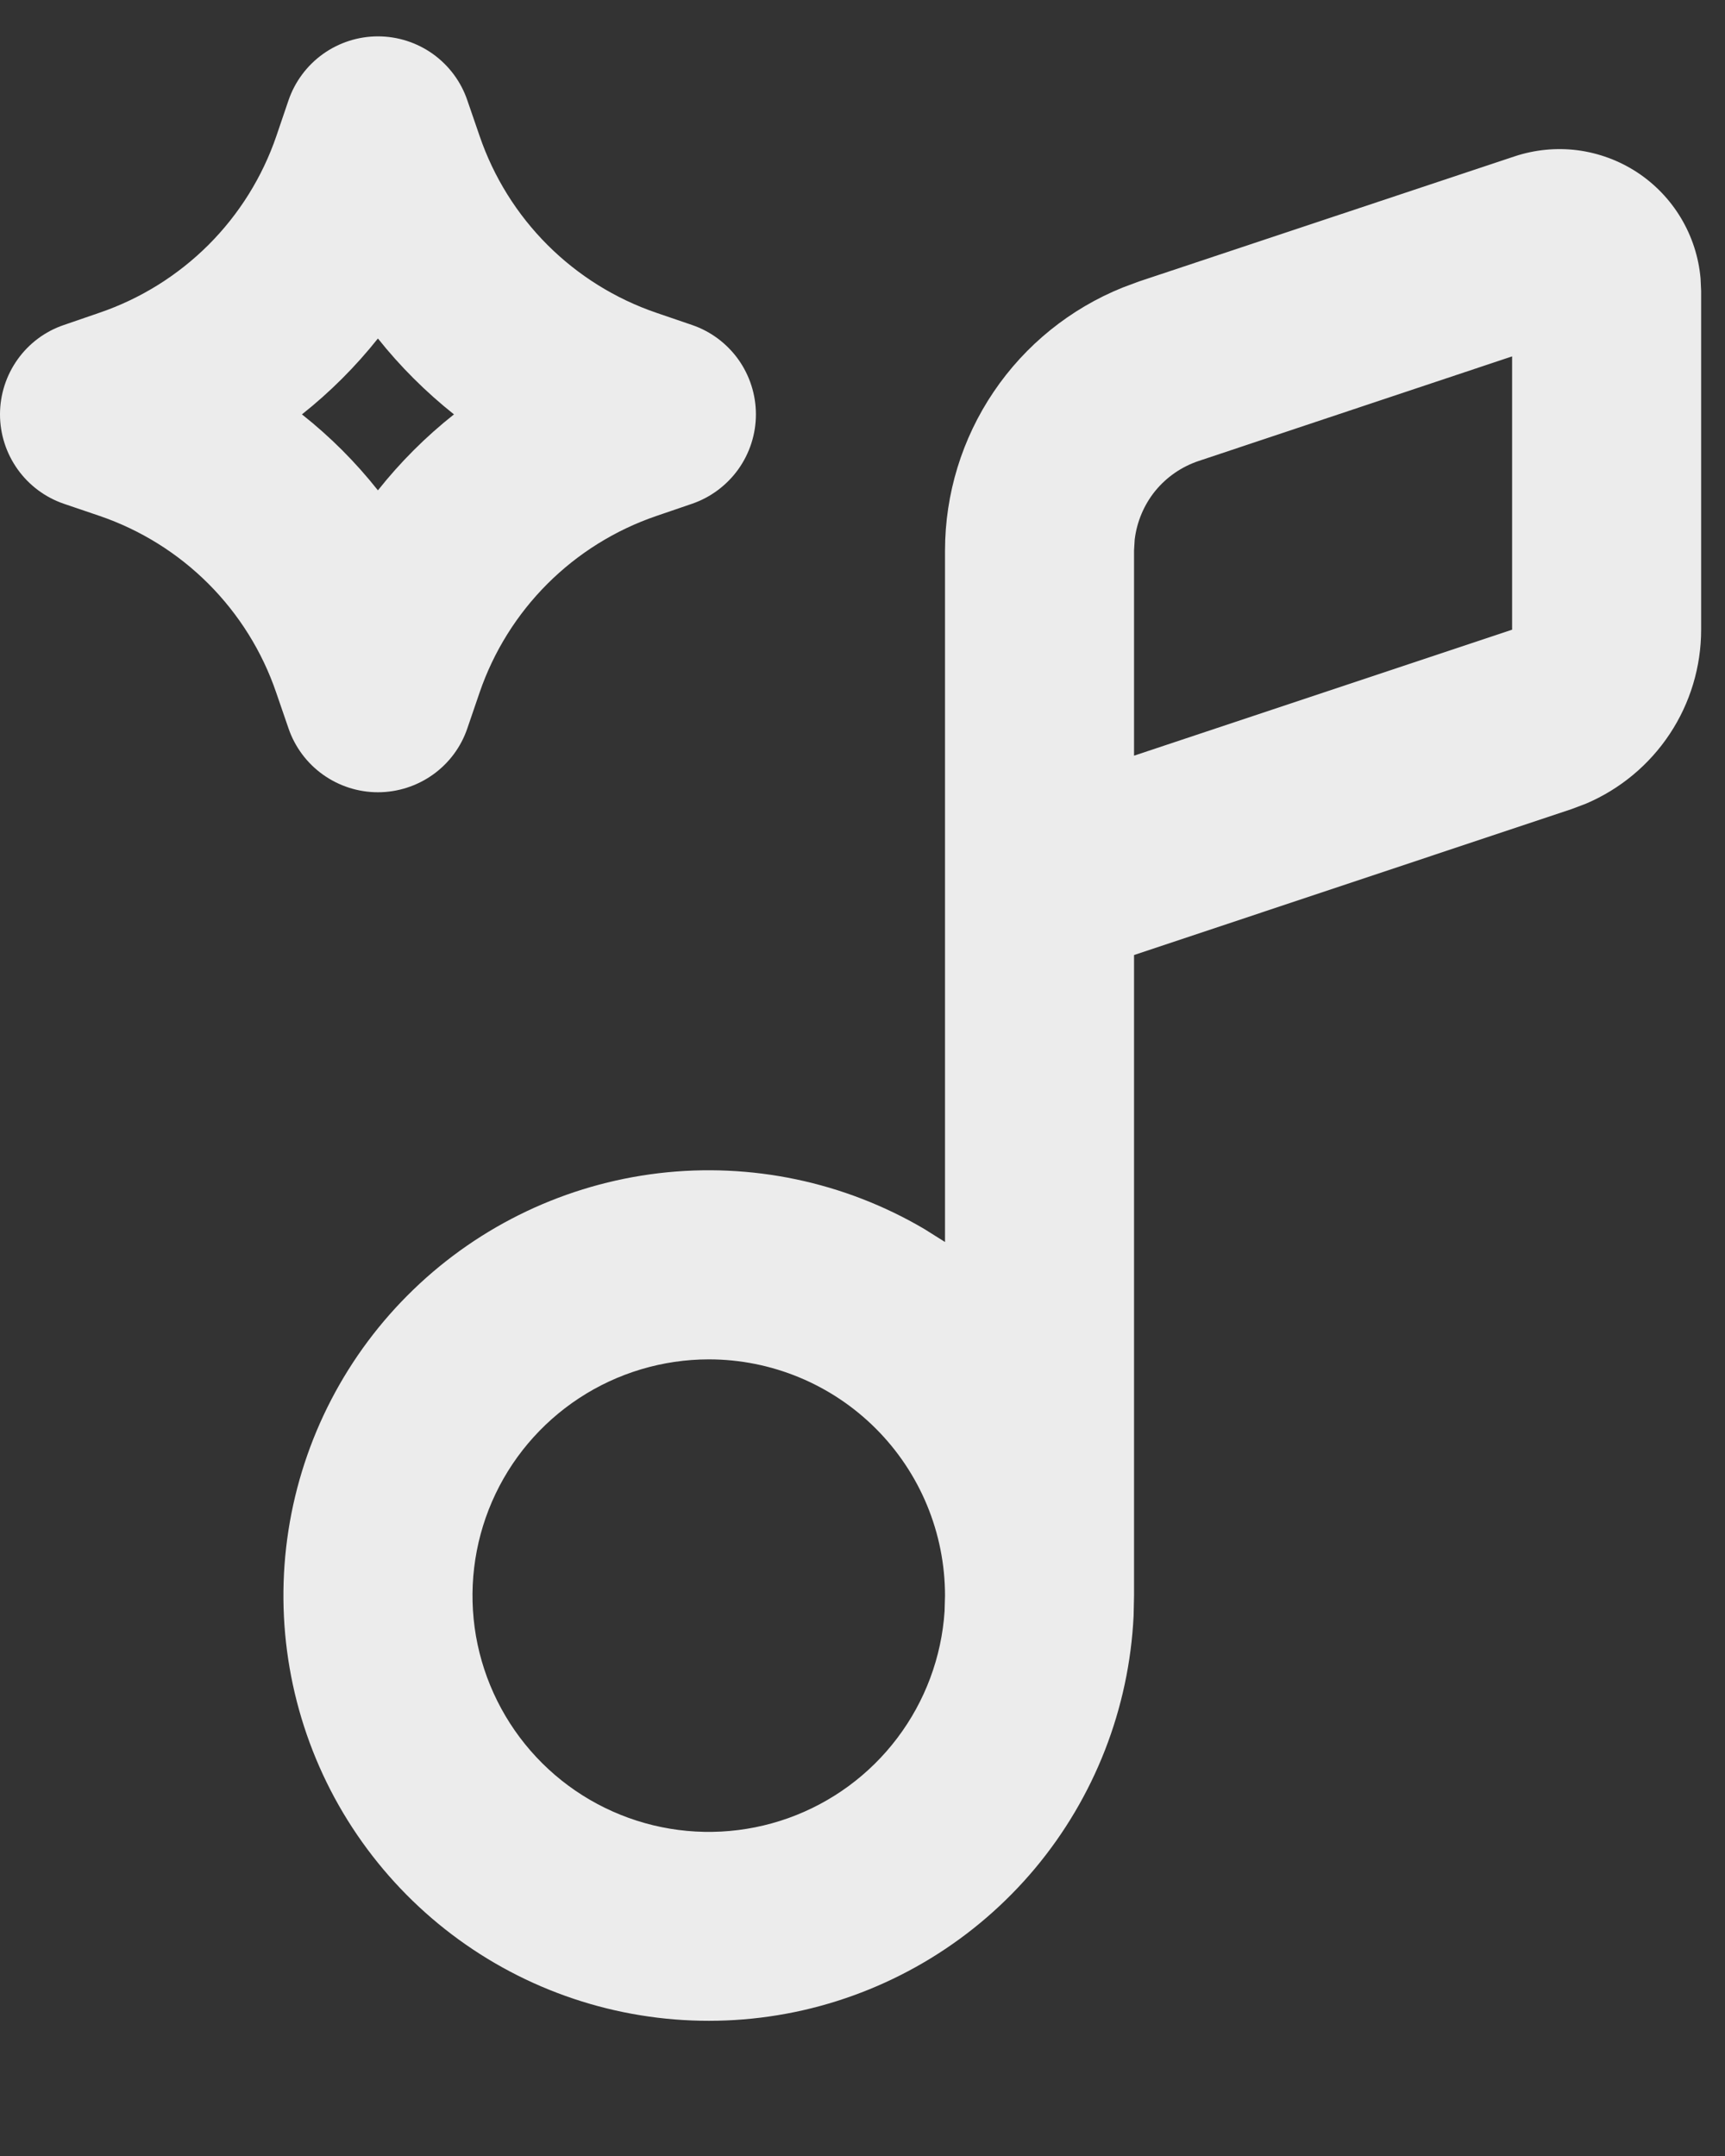 <svg width="24" height="30" viewBox="0 0 24 30" fill="none" xmlns="http://www.w3.org/2000/svg">
<rect x="0" y="0" width="24" height="30" fill="#333333" stroke="none"/>
<g id="Group">
<path id="Vector" fill-rule="evenodd" clip-rule="evenodd" d="M21.072 2.176C21.355 2.082 21.655 2.053 21.951 2.091C22.246 2.13 22.529 2.235 22.778 2.398C23.027 2.562 23.236 2.78 23.388 3.035C23.541 3.291 23.634 3.578 23.66 3.875L23.668 4.048V8.762C23.668 9.278 23.516 9.783 23.231 10.213C22.946 10.643 22.541 10.98 22.067 11.182L21.869 11.257L15.778 13.289V22.203L15.772 22.482C15.71 23.773 15.228 25.009 14.399 26C13.569 26.991 12.437 27.683 11.177 27.971C9.917 28.258 8.597 28.125 7.42 27.592C6.242 27.059 5.272 26.154 4.656 25.018C4.041 23.881 3.815 22.574 4.013 21.296C4.211 20.019 4.822 18.841 5.752 17.944C6.682 17.046 7.88 16.478 9.164 16.325C10.448 16.173 11.746 16.445 12.86 17.101L13.148 17.282V7.659C13.149 6.872 13.384 6.104 13.825 5.452C14.265 4.8 14.891 4.295 15.62 4.001L15.845 3.917L21.072 2.176ZM9.861 18.915C9.22 18.916 8.593 19.103 8.057 19.455C7.521 19.807 7.1 20.307 6.845 20.895C6.59 21.484 6.513 22.133 6.622 22.765C6.732 23.396 7.024 23.982 7.462 24.45C7.9 24.918 8.465 25.247 9.088 25.398C9.711 25.549 10.365 25.514 10.969 25.298C11.572 25.082 12.099 24.695 12.485 24.183C12.871 23.672 13.1 23.058 13.142 22.419L13.148 22.203C13.148 21.331 12.802 20.495 12.185 19.878C11.569 19.262 10.733 18.915 9.861 18.915ZM5.258 0.506C5.533 0.506 5.8 0.592 6.023 0.751C6.246 0.911 6.414 1.136 6.502 1.396L6.673 1.893C6.868 2.463 7.191 2.982 7.617 3.408C8.043 3.834 8.561 4.157 9.131 4.352L9.628 4.522C9.887 4.61 10.112 4.778 10.272 5.001C10.431 5.224 10.517 5.491 10.517 5.766C10.517 6.04 10.431 6.307 10.272 6.53C10.112 6.753 9.887 6.921 9.628 7.01L9.131 7.18C8.561 7.375 8.042 7.698 7.616 8.124C7.19 8.55 6.867 9.068 6.672 9.638L6.502 10.135C6.414 10.395 6.246 10.62 6.023 10.779C5.8 10.938 5.532 11.024 5.258 11.024C4.984 11.024 4.717 10.938 4.494 10.779C4.271 10.62 4.103 10.395 4.014 10.135L3.843 9.638C3.649 9.068 3.326 8.55 2.9 8.123C2.474 7.697 1.956 7.374 1.386 7.179L0.889 7.01C0.629 6.921 0.404 6.753 0.245 6.53C0.086 6.307 0 6.04 0 5.766C0 5.491 0.086 5.224 0.245 5.001C0.404 4.778 0.629 4.61 0.889 4.522L1.386 4.351C1.956 4.156 2.474 3.833 2.901 3.407C3.327 2.981 3.65 2.463 3.845 1.893L4.014 1.396C4.103 1.136 4.271 0.911 4.494 0.751C4.717 0.592 4.984 0.506 5.258 0.506ZM21.038 4.959L16.678 6.414C16.441 6.493 16.231 6.638 16.073 6.831C15.916 7.025 15.817 7.26 15.787 7.508L15.778 7.66V10.515L21.038 8.762V4.959ZM5.258 4.71C4.947 5.101 4.593 5.455 4.201 5.766C4.594 6.077 4.946 6.429 5.258 6.823C5.57 6.43 5.922 6.078 6.316 5.766C5.924 5.454 5.569 5.101 5.258 4.71Z" fill="#ECECEC"/>
</g>
</svg>
